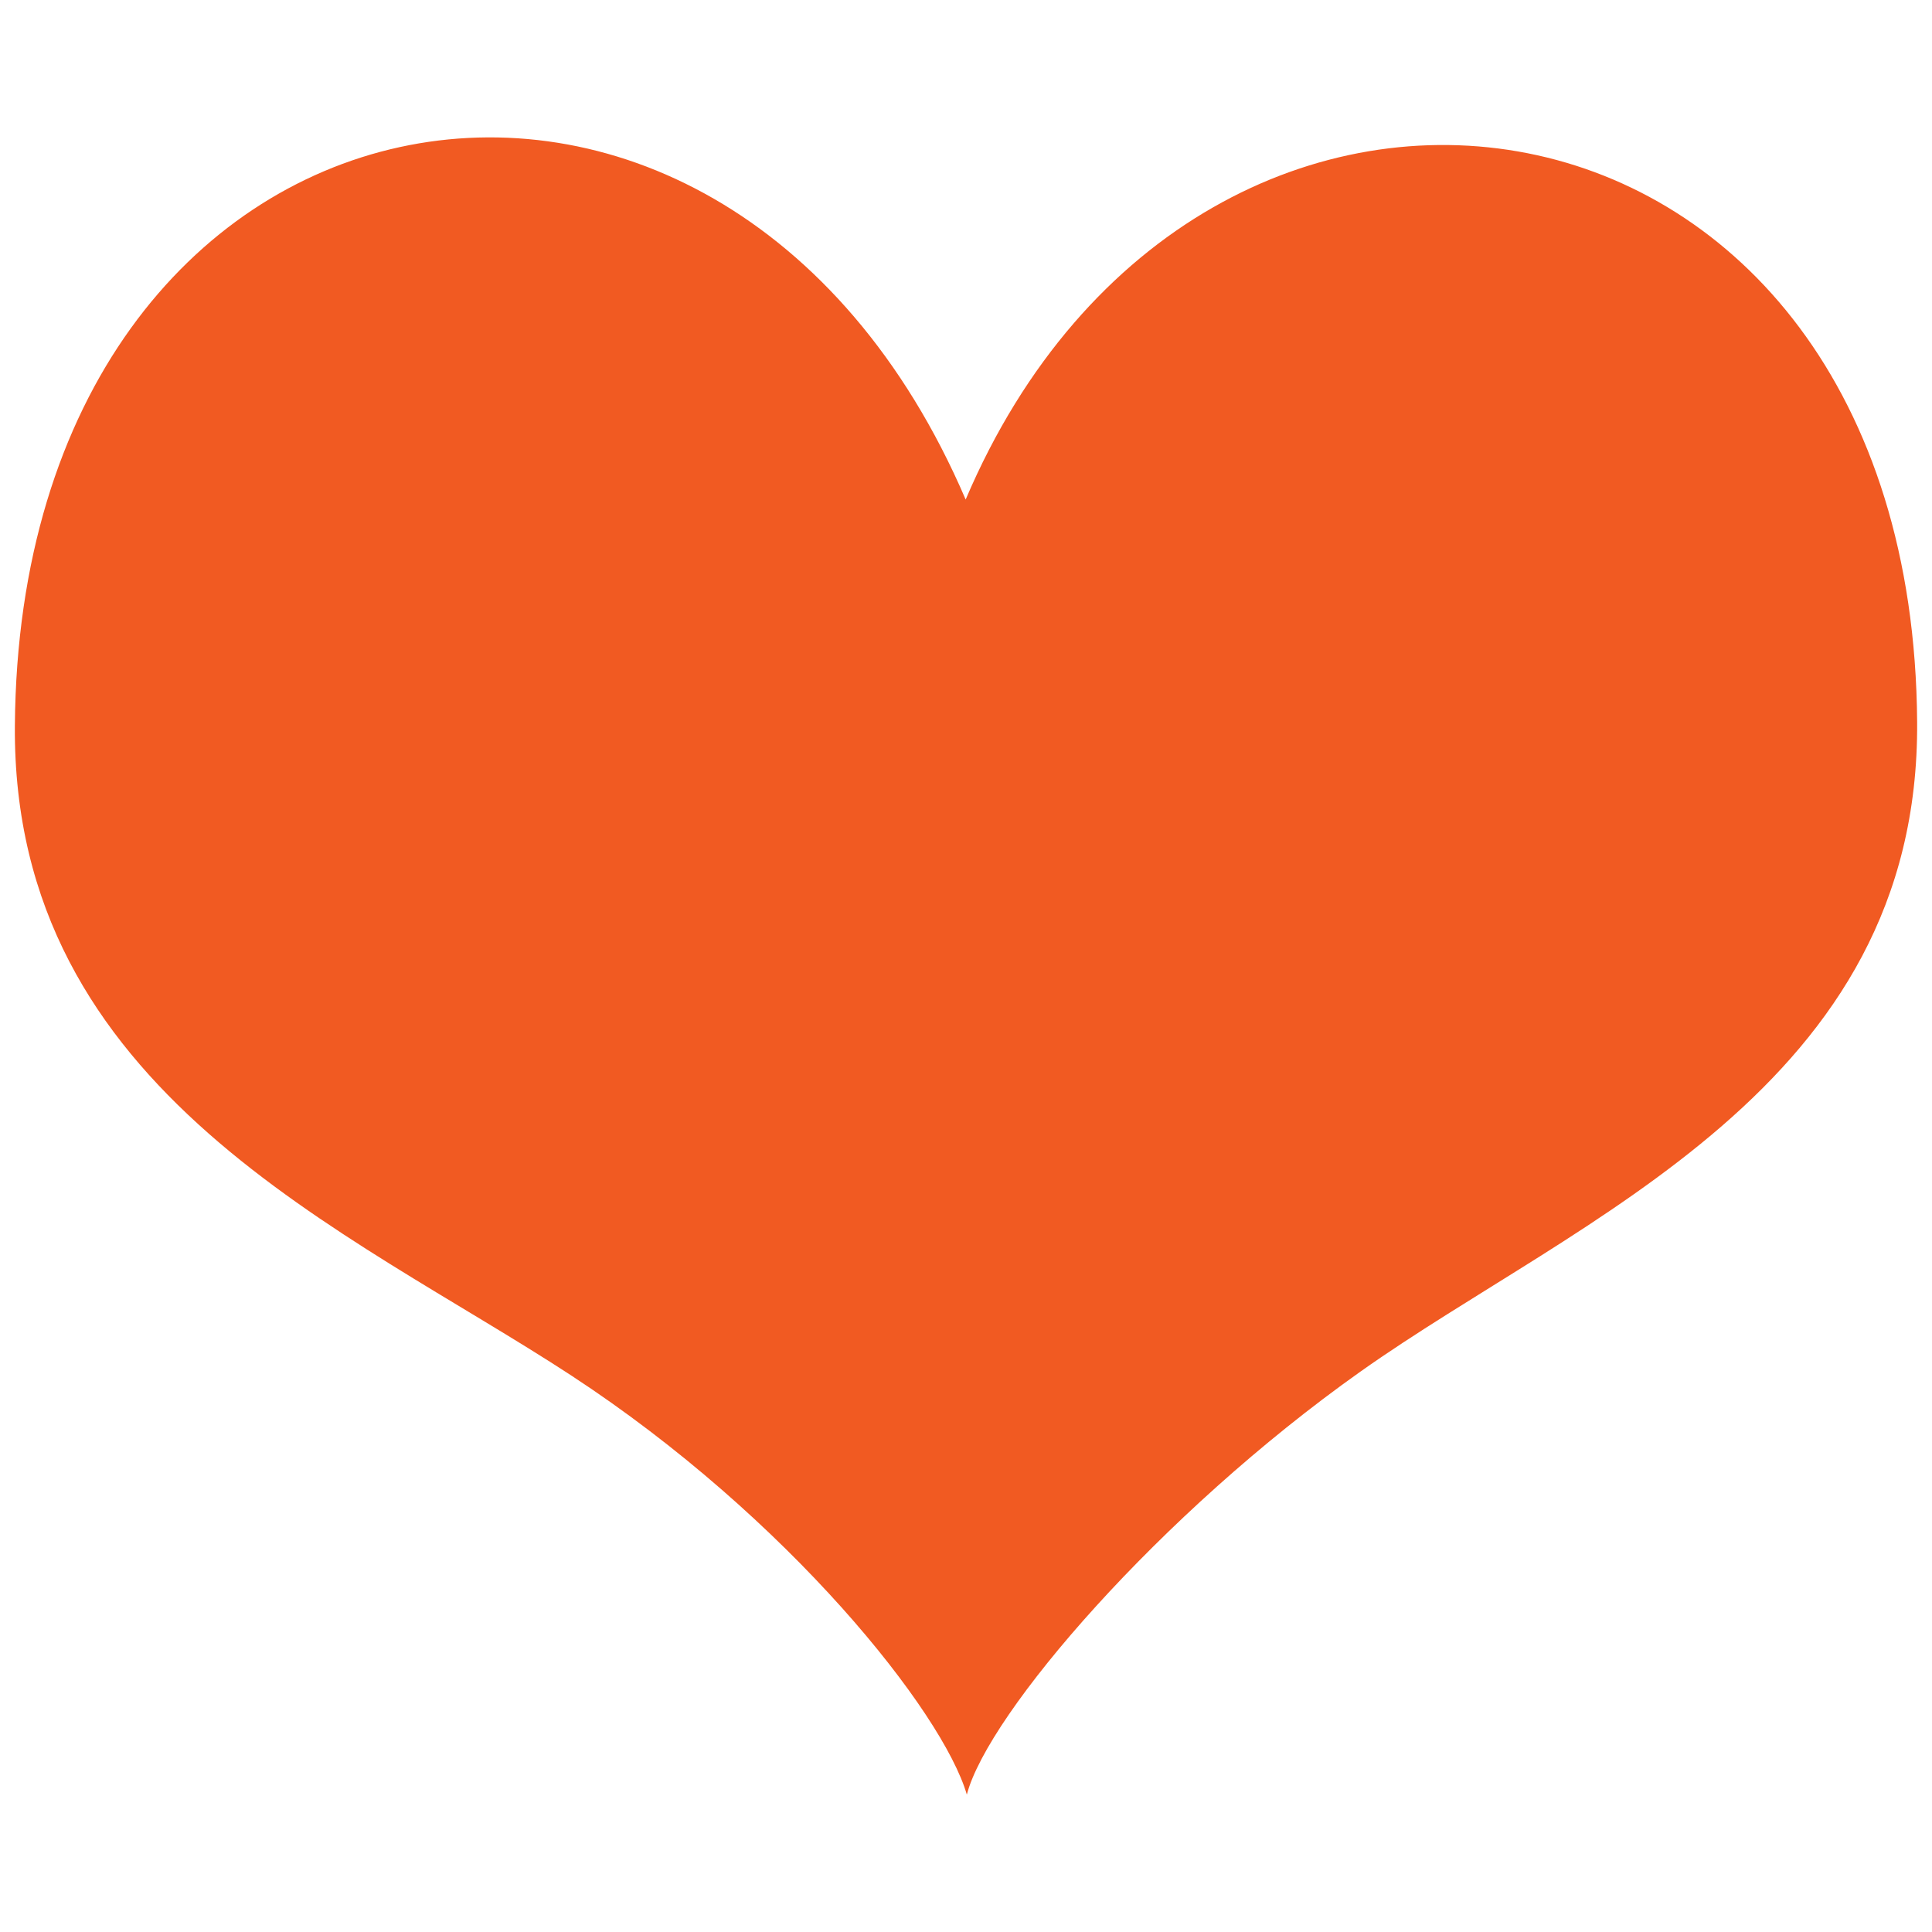 <?xml version="1.0" encoding="utf-8"?>
<!-- Generator: Adobe Illustrator 16.0.0, SVG Export Plug-In . SVG Version: 6.00 Build 0)  -->
<!DOCTYPE svg PUBLIC "-//W3C//DTD SVG 1.1//EN" "http://www.w3.org/Graphics/SVG/1.1/DTD/svg11.dtd">
<svg version="1.1" id="Layer_1" xmlns="http://www.w3.org/2000/svg" xmlns:xlink="http://www.w3.org/1999/xlink" x="0px" y="0px"
	 width="130px" height="130px" viewBox="0 0 130 130" enable-background="new 0 0 130 130" xml:space="preserve">
<rect fill="none" width="130" height="130"/>
<g>
	<g>
		<path fill="#F15A22" d="M64.977,33.612C48.392-5.055,1.315,3.971,1.001,48.843C0.815,73.492,23.411,82.716,38.464,92.57
			c14.6,9.559,24.975,22.62,26.592,28.186c1.416-5.453,12.961-18.88,26.476-28.457c14.765-10.458,37.638-19.069,37.468-43.714
			C128.69,3.602,80.768-3.503,64.977,33.612z"/>
	</g>
</g>
</svg>
